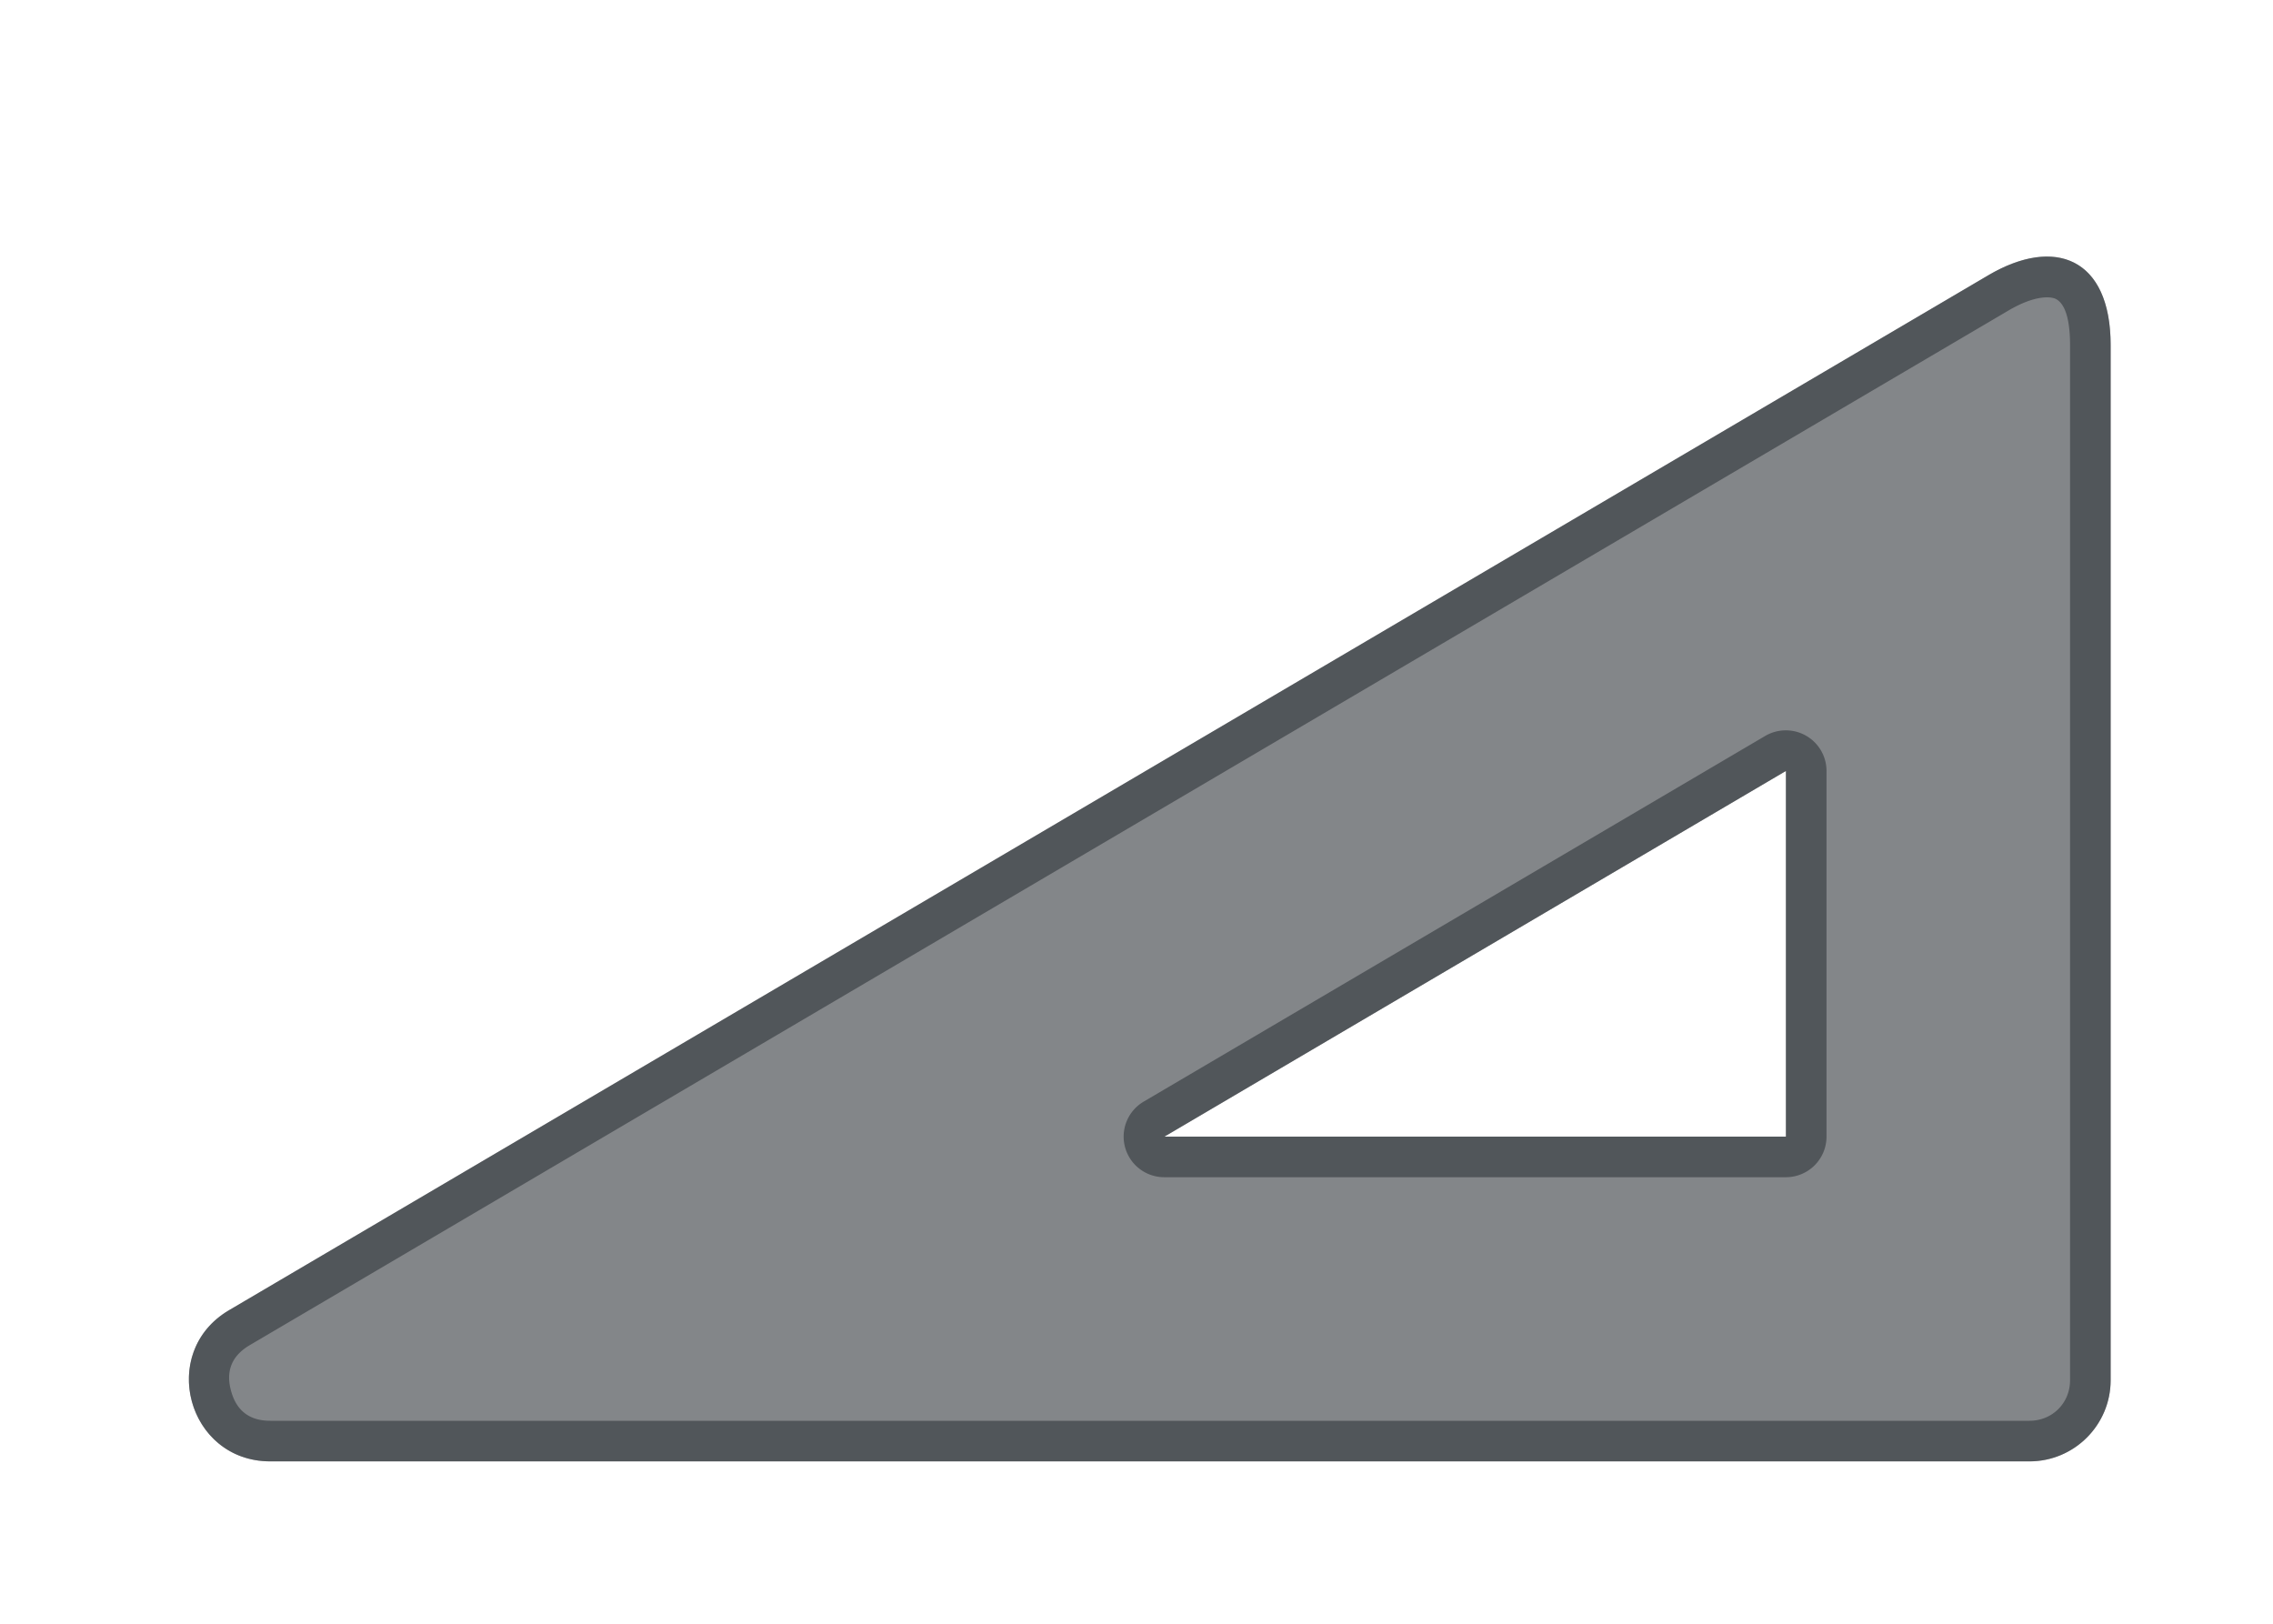 <?xml version="1.0" encoding="utf-8"?>
<svg height="20" version="1.1" viewBox="0 0 28 20" width="28" xmlns="http://www.w3.org/2000/svg" xmlns:svg="http://www.w3.org/2000/svg" xmlns:xlink="http://www.w3.org/1999/xlink">
 <namedview bordercolor="#666666" borderopacity="1.0" id="namedview-conformist" pagecolor="#ffffff" pageopacity="0.0" pageshadow="0" showgrid="true">
  <grid class="ColorScheme-Background" empspacing="4" fill="currentColor" opacity="0.6" type="xygrid"/>
 </namedview>
 <defs id="primary-definitions">
  <style class="ColorScheme-Background" fill="currentColor" opacity="0.6" type="text/css">
   .ColorScheme-Text           { color:#eff0f1; }
      .ColorScheme-Background     { color:#31363b; }
      .ColorScheme-Highlight      { color:#3daefd; }
      .ColorScheme-ViewBackground { color:#fcfcfc; }
      .ColorScheme-PositiveText   { color:#27ae60; }
      .ColorScheme-NeutralText    { color:#f67400; }
      .ColorScheme-NegativeText   { color:#da4453; }
  </style>
 </defs>
 <path class="ColorScheme-Background" d="M 24.492,3.391 2.82,16.139 C 1.944,16.656 2.31,17.999 3.328,18 H 25 c 0.552,-5.5e-5 1,-0.448 1,-1 V 4.252 C 26,3.173 25.308,2.911 24.492,3.391 Z M 22,9.496 V 14 h -7.656 z" fill="currentColor" opacity="0.6" stroke-linejoin="round"/>
 <path class="ColorScheme-Background" d="M 25.203 3.16 C 24.99 3.163 24.747 3.241 24.492 3.391 L 2.82 16.139 C 1.944 16.656 2.31 17.999 3.328 18 L 25 18 C 25.552 18 26 17.552 26 17 L 26 4.252 C 26 3.51 25.673 3.154 25.203 3.16 z M 25.252 3.664 C 25.284 3.667 25.308 3.674 25.324 3.682 C 25.388 3.714 25.5 3.819 25.5 4.252 L 25.5 17 C 25.5 17.282 25.282 17.5 25 17.5 L 3.328 17.5 C 3.039 17.5 2.903 17.341 2.846 17.131 C 2.788 16.921 2.827 16.717 3.074 16.57 L 24.746 3.822 C 24.987 3.681 25.156 3.655 25.252 3.664 z M 21.996 8.996 A 0.5 0.5 0 0 0 21.746 9.064 L 14.09 13.568 A 0.5 0.5 0 0 0 14.344 14.5 L 22 14.5 A 0.5 0.5 0 0 0 22.5 14 L 22.5 9.496 A 0.5 0.5 0 0 0 22.248 9.062 A 0.5 0.5 0 0 0 21.996 8.996 z M 22 9.496 L 22 14 L 14.344 14 L 22 9.496 z " fill="currentColor" opacity="0.6" stroke-linejoin="round"/>
</svg>